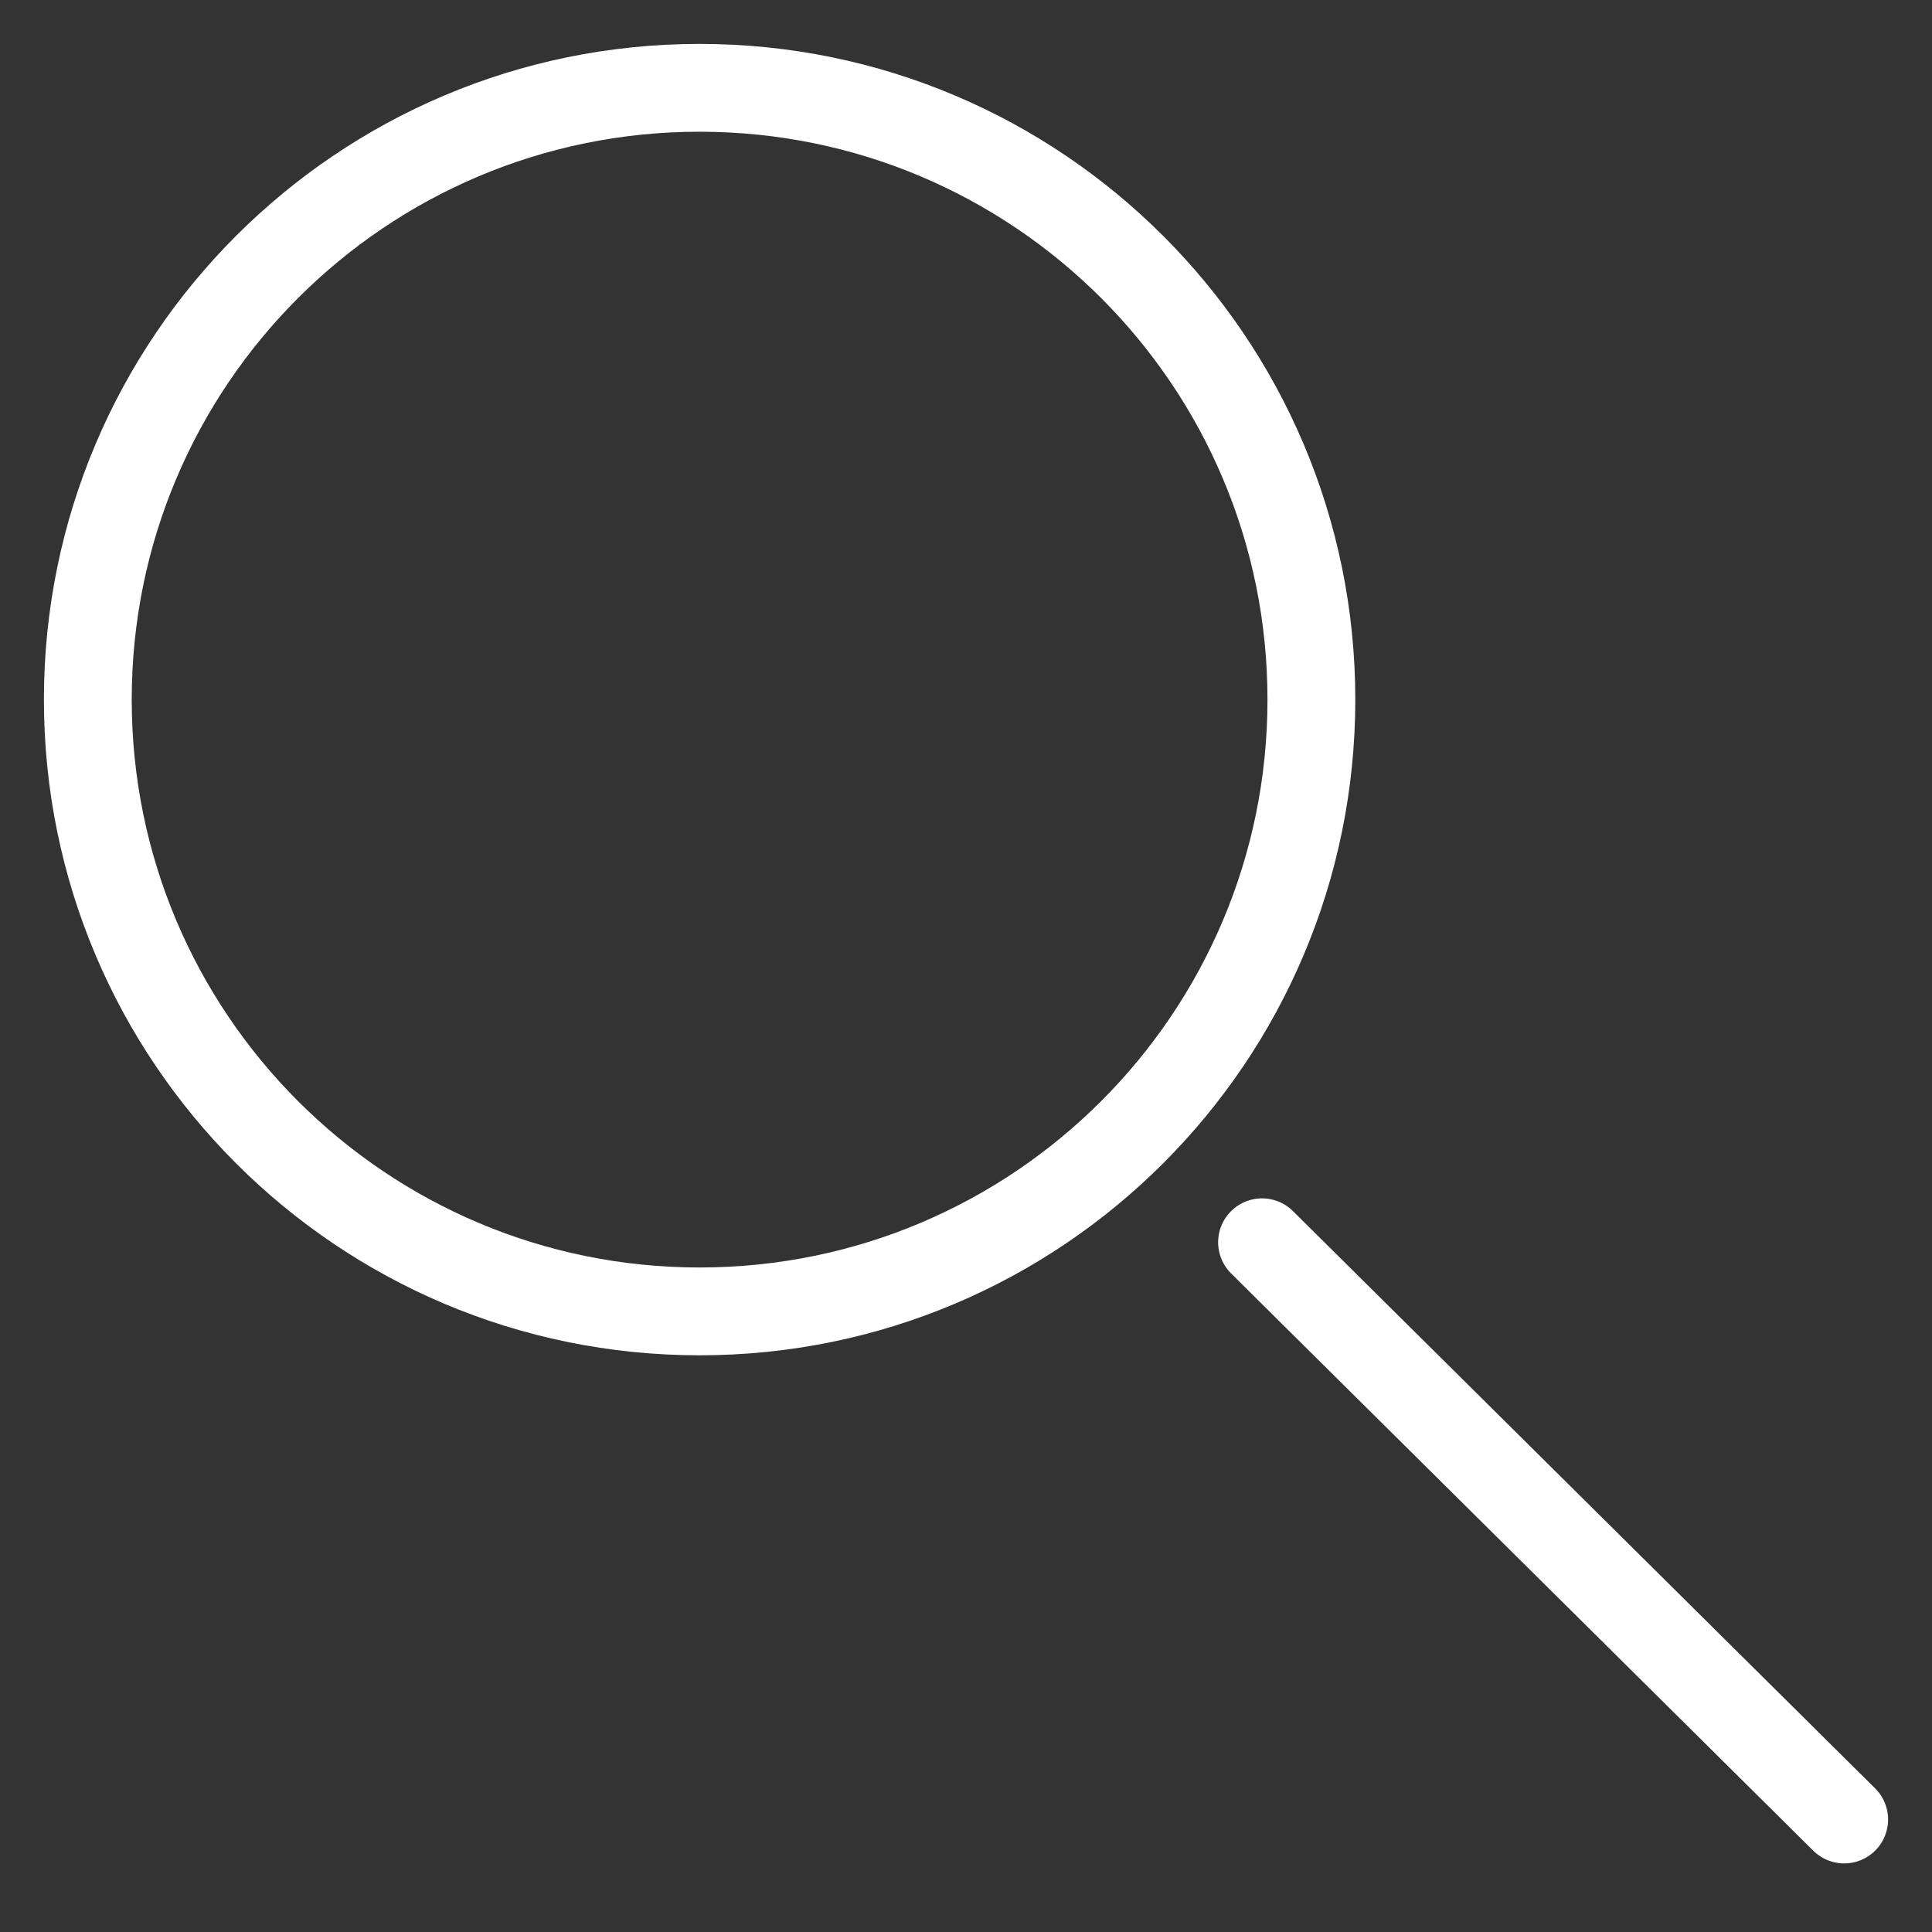 <svg
  width="22"
  height="22"
  viewBox="0 0 22 22"
  fill="none"
  xmlns="http://www.w3.org/2000/svg"
>
<rect x="0" y="0" width="22" height="22" fill="#333333" stroke="none"/>
<path
    d="M7.966 14.933C11.814 14.933 14.933 11.814 14.933 7.966C14.933 4.119 11.814 1 7.966 1C4.119 1 1 4.119 1 7.966C1 11.814 4.119 14.933 7.966 14.933Z"
    stroke="white"
    stroke-miterlimit="10"
    stroke-linecap="round"
    stroke-linejoin="round"
  />
<path
    d="M14.371 14.146L21 20.719"
    stroke="white"
    stroke-miterlimit="10"
    stroke-linecap="round"
    stroke-linejoin="round"
  />
</svg>
